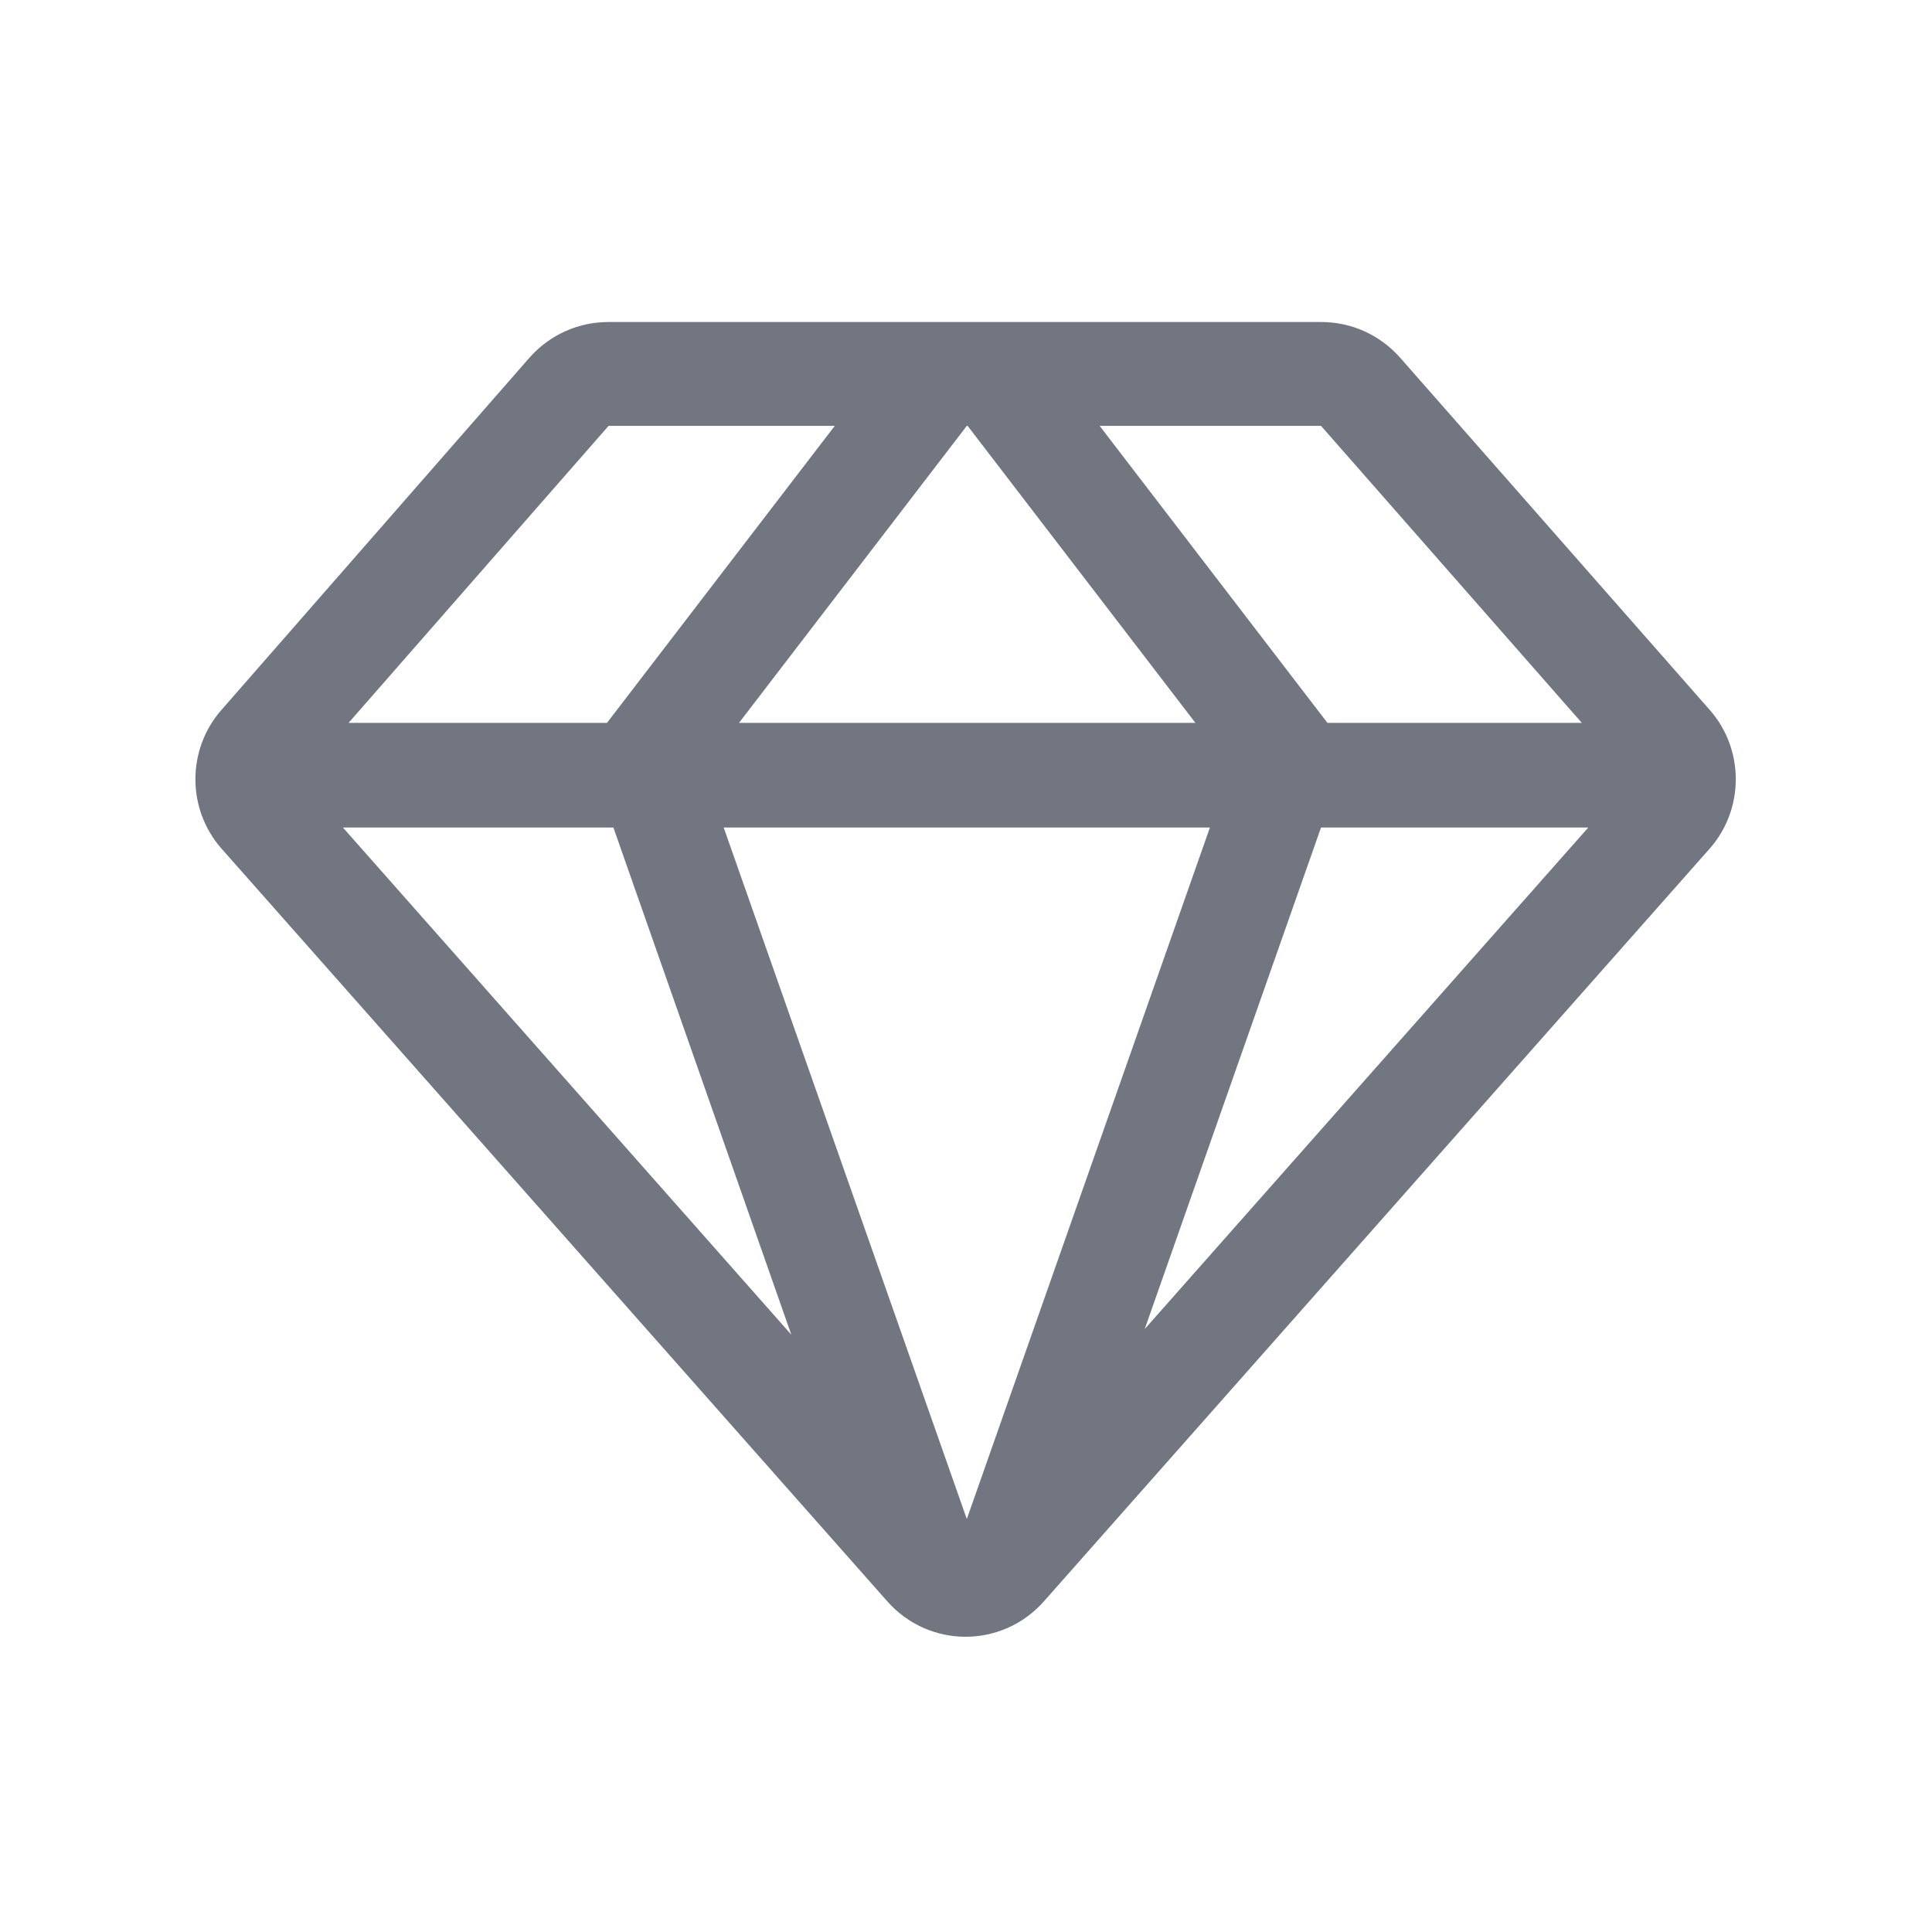 <svg width="24" height="24" viewBox="0 0 24 24" fill="none" xmlns="http://www.w3.org/2000/svg" xmlns:xlink="http://www.w3.org/1999/xlink">
	<desc>
			Created with Pixso.
	</desc>
	<defs>
		<clipPath id="clip17_211">
			<rect id="Outline / Diamond Outline" width="24" height="24" fill="white" fill-opacity="0"/>
		</clipPath>
	</defs>
	<g clip-path="url(#clip17_211)">
		<path id="Shape" d="M6.58 4.44C6.83 4.16 7.18 4 7.56 4L16.41 4C16.79 4 17.14 4.16 17.39 4.44L21.24 8.82C21.67 9.31 21.67 10.05 21.24 10.54L12.97 19.89C12.45 20.48 11.54 20.48 11.02 19.89L2.75 10.54C2.32 10.05 2.32 9.31 2.75 8.82L6.58 4.44ZM12.01 5.29L12.02 5.29L14.85 8.98L9.18 8.98L12.01 5.29ZM10.37 5.29L7.56 5.29L4.33 8.98L7.54 8.98L10.37 5.29ZM7.62 10.28L4.26 10.28L9.83 16.58L7.62 10.28ZM12.01 18.87L15.03 10.28L8.99 10.28L12.01 18.87ZM16.49 8.98L13.66 5.29L16.41 5.29L19.65 8.98L16.49 8.98ZM16.41 10.28L14.22 16.51L19.73 10.28L16.41 10.28Z" fill="#717681" fill-opacity="1" fill-rule="evenodd"/>
	</g>
</svg>
